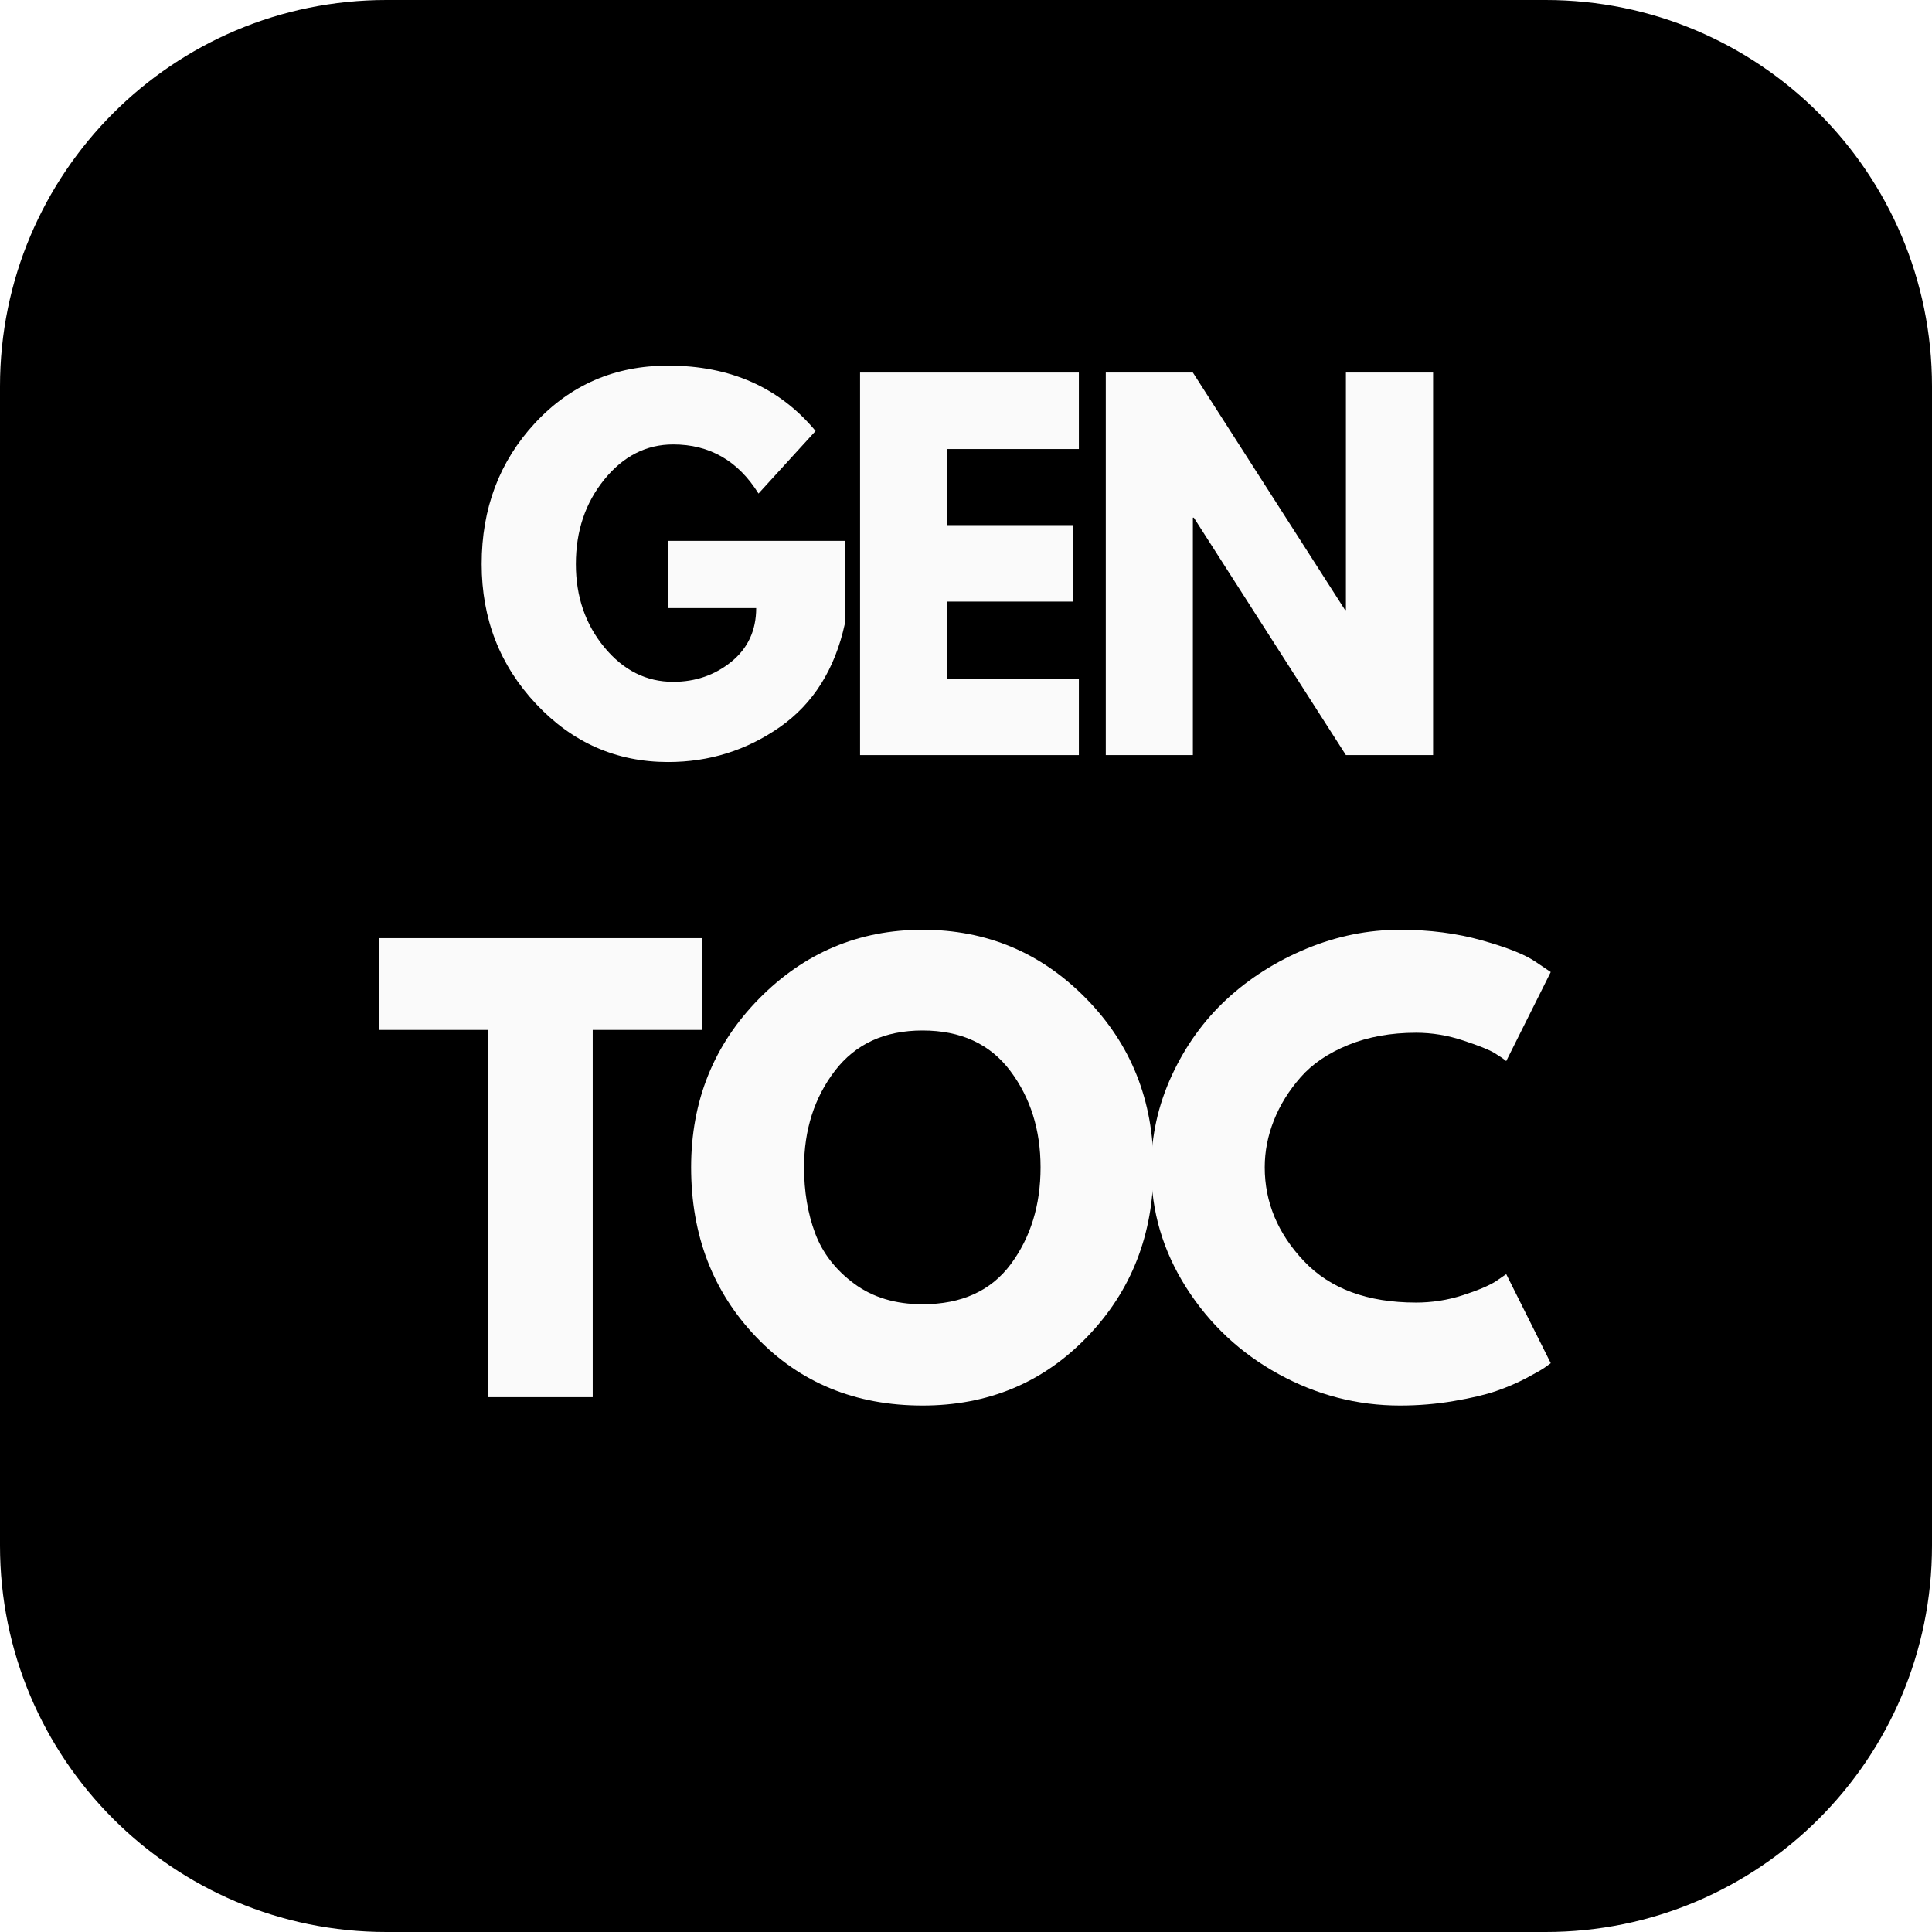 <svg xmlns="http://www.w3.org/2000/svg" xmlns:xlink="http://www.w3.org/1999/xlink" width="500" zoomAndPan="magnify" viewBox="0 0 375 375" height="500" preserveAspectRatio="xMidYMid meet" version="1.0"><defs><g/><clipPath id="4f60c7656b"><path d="M 75 0 L 300 0 C 341.422 0 375 33.578 375 75 L 375 300 C 375 341.422 341.422 375 300 375 L 75 375 C 33.578 375 0 341.422 0 300 L 0 75 C 0 33.578 33.578 0 75 0 Z M 75 0 " clip-rule="nonzero"/></clipPath></defs><rect x="-37.5" width="450" fill="#ffffff" y="-37.5" height="450" fill-opacity="1"/><rect x="-37.5" width="450" fill="#ffffff" y="-37.5" height="450" fill-opacity="1"/><g clip-path="url(#4f60c7656b)"><rect x="-37.5" width="450" fill="#000000" y="-37.5" height="450" fill-opacity="1"/></g><g fill="#fafafa" fill-opacity="1"><g transform="translate(91.431, 146.563)"><g><path d="M 72.547 -41.578 L 72.547 -25.469 C 70.617 -16.645 66.414 -9.969 59.938 -5.438 C 53.457 -0.914 46.227 1.344 38.25 1.344 C 28.227 1.344 19.691 -2.406 12.641 -9.906 C 5.586 -17.406 2.062 -26.461 2.062 -37.078 C 2.062 -47.879 5.508 -57 12.406 -64.438 C 19.312 -71.875 27.926 -75.594 38.25 -75.594 C 50.312 -75.594 59.852 -71.363 66.875 -62.906 L 55.797 -50.766 C 51.836 -57.117 46.316 -60.297 39.234 -60.297 C 34.016 -60.297 29.562 -58.031 25.875 -53.5 C 22.188 -48.969 20.344 -43.492 20.344 -37.078 C 20.344 -30.773 22.188 -25.391 25.875 -20.922 C 29.562 -16.453 34.016 -14.219 39.234 -14.219 C 43.555 -14.219 47.32 -15.52 50.531 -18.125 C 53.738 -20.738 55.344 -24.207 55.344 -28.531 L 38.25 -28.531 L 38.25 -41.578 Z M 72.547 -41.578 "/></g></g></g><g fill="#fafafa" fill-opacity="1"><g transform="translate(161.532, 146.563)"><g><path d="M 47.875 -74.25 L 47.875 -59.406 L 22.312 -59.406 L 22.312 -44.641 L 46.797 -44.641 L 46.797 -29.797 L 22.312 -29.797 L 22.312 -14.844 L 47.875 -14.844 L 47.875 0 L 5.406 0 L 5.406 -74.25 Z M 47.875 -74.25 "/></g></g></g><g fill="#fafafa" fill-opacity="1"><g transform="translate(209.225, 146.563)"><g><path d="M 22.312 -46.078 L 22.312 0 L 5.406 0 L 5.406 -74.25 L 22.312 -74.25 L 51.844 -28.172 L 52.016 -28.172 L 52.016 -74.25 L 68.938 -74.25 L 68.938 0 L 52.016 0 L 22.5 -46.078 Z M 22.312 -46.078 "/></g></g></g><g fill="#fafafa" fill-opacity="1"><g transform="translate(72.7, 271.187)"><g><path d="M 0.859 -71.281 L 0.859 -89.094 L 63.5 -89.094 L 63.5 -71.281 L 42.344 -71.281 L 42.344 0 L 22.031 0 L 22.031 -71.281 Z M 0.859 -71.281 "/></g></g></g><g fill="#fafafa" fill-opacity="1"><g transform="translate(131.662, 271.187)"><g><path d="M 2.484 -44.609 C 2.484 -57.492 6.875 -68.398 15.656 -77.328 C 24.445 -86.254 35.031 -90.719 47.406 -90.719 C 59.863 -90.719 70.445 -86.27 79.156 -77.375 C 87.875 -68.488 92.234 -57.566 92.234 -44.609 C 92.234 -31.578 87.945 -20.613 79.375 -11.719 C 70.812 -2.82 60.156 1.625 47.406 1.625 C 34.375 1.625 23.629 -2.785 15.172 -11.609 C 6.711 -20.43 2.484 -31.43 2.484 -44.609 Z M 24.406 -44.609 C 24.406 -39.922 25.125 -35.648 26.562 -31.797 C 28.008 -27.953 30.531 -24.695 34.125 -22.031 C 37.727 -19.363 42.156 -18.031 47.406 -18.031 C 54.969 -18.031 60.676 -20.625 64.531 -25.812 C 68.383 -31 70.312 -37.266 70.312 -44.609 C 70.312 -51.879 68.348 -58.125 64.422 -63.344 C 60.492 -68.562 54.82 -71.172 47.406 -71.172 C 40.062 -71.172 34.391 -68.562 30.391 -63.344 C 26.398 -58.125 24.406 -51.879 24.406 -44.609 Z M 24.406 -44.609 "/></g></g></g><g fill="#fafafa" fill-opacity="1"><g transform="translate(220.967, 271.187)"><g><path d="M 53.891 -18.359 C 56.984 -18.359 59.988 -18.828 62.906 -19.766 C 65.82 -20.703 67.969 -21.602 69.344 -22.469 L 71.391 -23.875 L 80.031 -6.594 C 79.738 -6.375 79.336 -6.082 78.828 -5.719 C 78.328 -5.363 77.16 -4.695 75.328 -3.719 C 73.492 -2.75 71.531 -1.906 69.438 -1.188 C 67.352 -0.469 64.617 0.176 61.234 0.75 C 57.848 1.332 54.359 1.625 50.766 1.625 C 42.484 1.625 34.633 -0.406 27.219 -4.469 C 19.801 -8.539 13.82 -14.141 9.281 -21.266 C 4.75 -28.398 2.484 -36.109 2.484 -44.391 C 2.484 -50.648 3.812 -56.66 6.469 -62.422 C 9.133 -68.18 12.68 -73.113 17.109 -77.219 C 21.547 -81.32 26.711 -84.598 32.609 -87.047 C 38.516 -89.492 44.566 -90.719 50.766 -90.719 C 56.523 -90.719 61.832 -90.031 66.688 -88.656 C 71.551 -87.289 74.988 -85.926 77 -84.562 L 80.031 -82.516 L 71.391 -65.234 C 70.879 -65.66 70.117 -66.18 69.109 -66.797 C 68.109 -67.41 66.094 -68.219 63.062 -69.219 C 60.039 -70.227 56.984 -70.734 53.891 -70.734 C 48.992 -70.734 44.602 -69.941 40.719 -68.359 C 36.832 -66.773 33.754 -64.688 31.484 -62.094 C 29.211 -59.508 27.484 -56.723 26.297 -53.734 C 25.109 -50.742 24.516 -47.703 24.516 -44.609 C 24.516 -37.836 27.051 -31.77 32.125 -26.406 C 37.207 -21.039 44.461 -18.359 53.891 -18.359 Z M 53.891 -18.359 "/></g></g></g></svg>